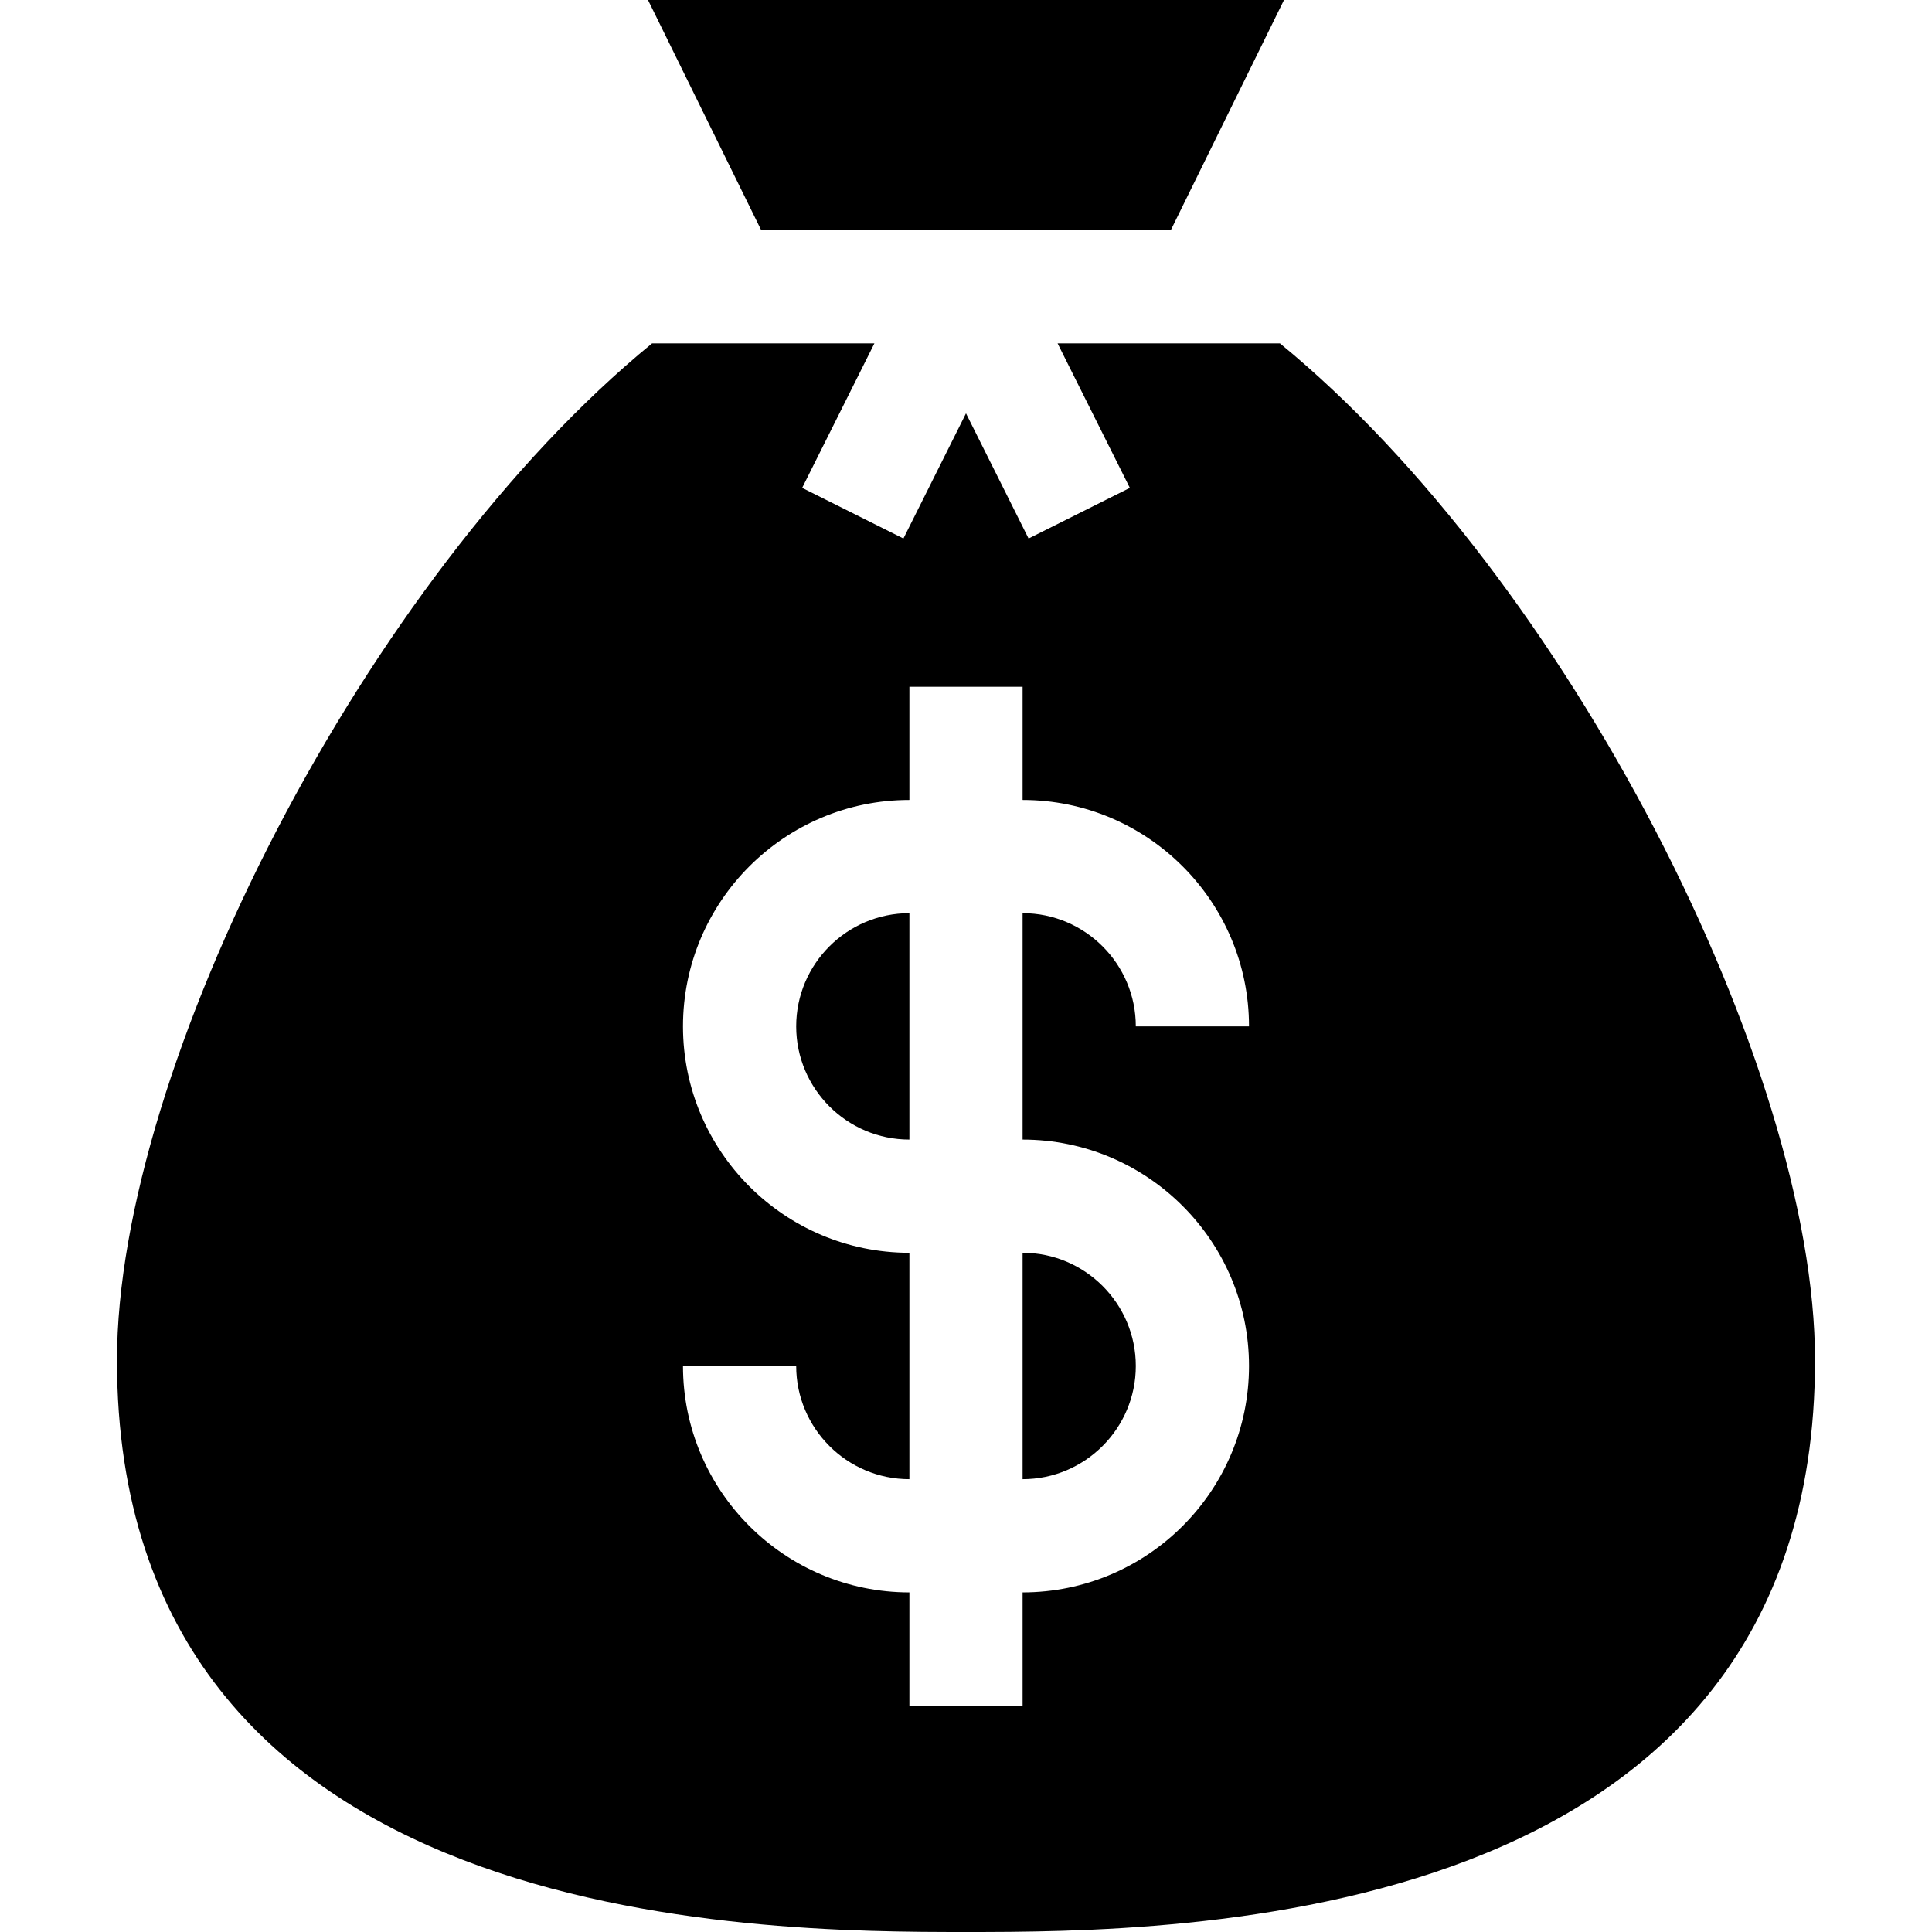 <svg version="1.1" xmlns="http://www.w3.org/2000/svg" xmlns:xlink="http://www.w3.org/1999/xlink" x="0px" y="0px"
	 viewBox="0 0 512 512" style="enable-background:new 0 0 512 512;" xml:space="preserve">

	<path d="M271,332v60c16.538,0,30-13.462,30-30C301,345.462,287.538,332,271,332z"/>
	<polygon points="171.728,0 201.728,61 310.272,61 340.272,0 		"/>
	<path d="M211,272c0,16.538,13.462,30,30,30v-60C224.462,242,211,255.462,211,272z"/>
	<path d="M339.199,91h-58.927l19.146,38.291l-26.836,13.418L256,109.545l-16.582,33.164l-26.836-13.418L231.728,91h-58.927
				C96.731,153.32,31,282.704,31,360.506C31,511.502,200.351,512,256,512s225-0.498,225-151.494
				C481,282.704,415.269,153.32,339.199,91z M331,362c0,33.091-26.909,60-60,60v30h-30v-30c-33.091,0-60-26.909-60-60h30
				c0,16.538,13.462,30,30,30v-60c-33.091,0-60-26.909-60-60s26.909-60,60-60v-30h30v30c33.091,0,60,26.909,60,60h-30
				c0	
			-16.538-13.462-30-30-30v60C304.091,302,331,328.909,331,362z"/>
</svg>
